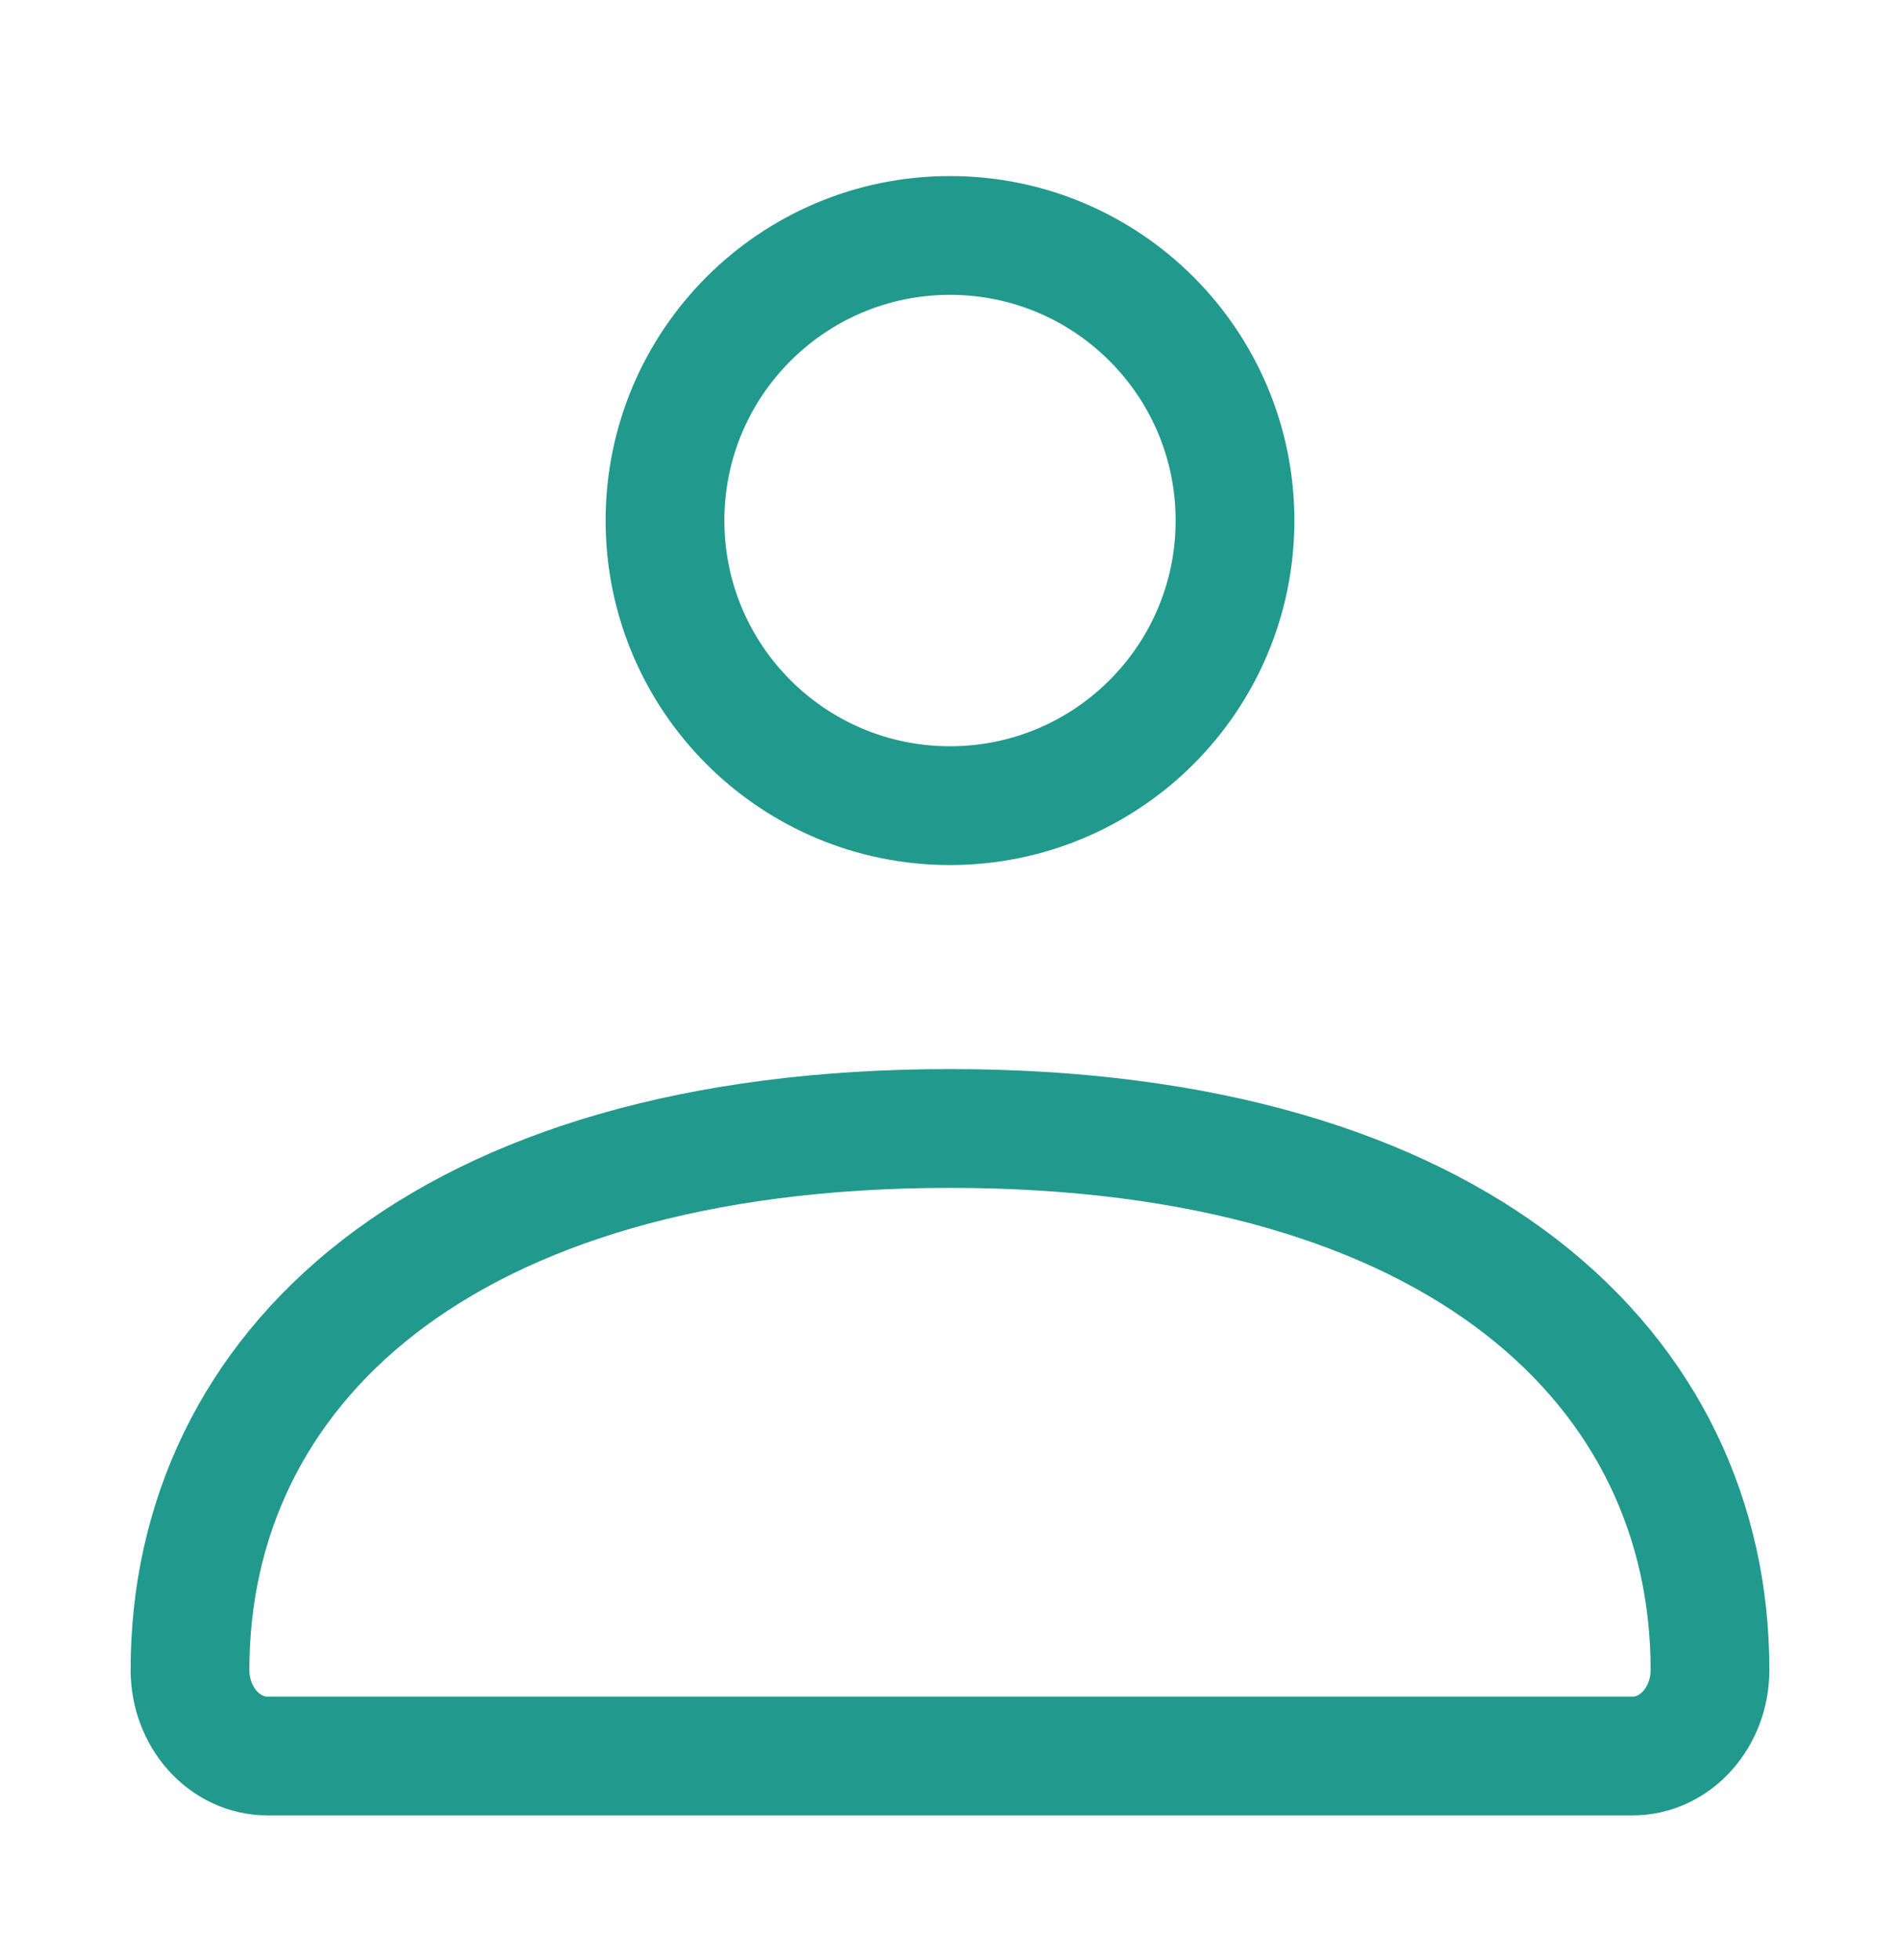 <svg width="32" height="33" viewBox="0 0 32 33" fill="none" xmlns="http://www.w3.org/2000/svg">
<path d="M3.2 28.114C3.2 23.08 7.406 18.999 16 18.999C24.595 18.999 28.8 23.08 28.8 28.114C28.8 28.915 28.216 29.564 27.495 29.564H4.505C3.785 29.564 3.2 28.915 3.2 28.114Z" stroke="#22998D" stroke-width="2"/>
<path d="M20.8 8.764C20.8 11.415 18.651 13.564 16 13.564C13.349 13.564 11.2 11.415 11.2 8.764C11.2 6.113 13.349 3.964 16 3.964C18.651 3.964 20.8 6.113 20.8 8.764Z" stroke="#22998D" stroke-width="2"/>
</svg>
